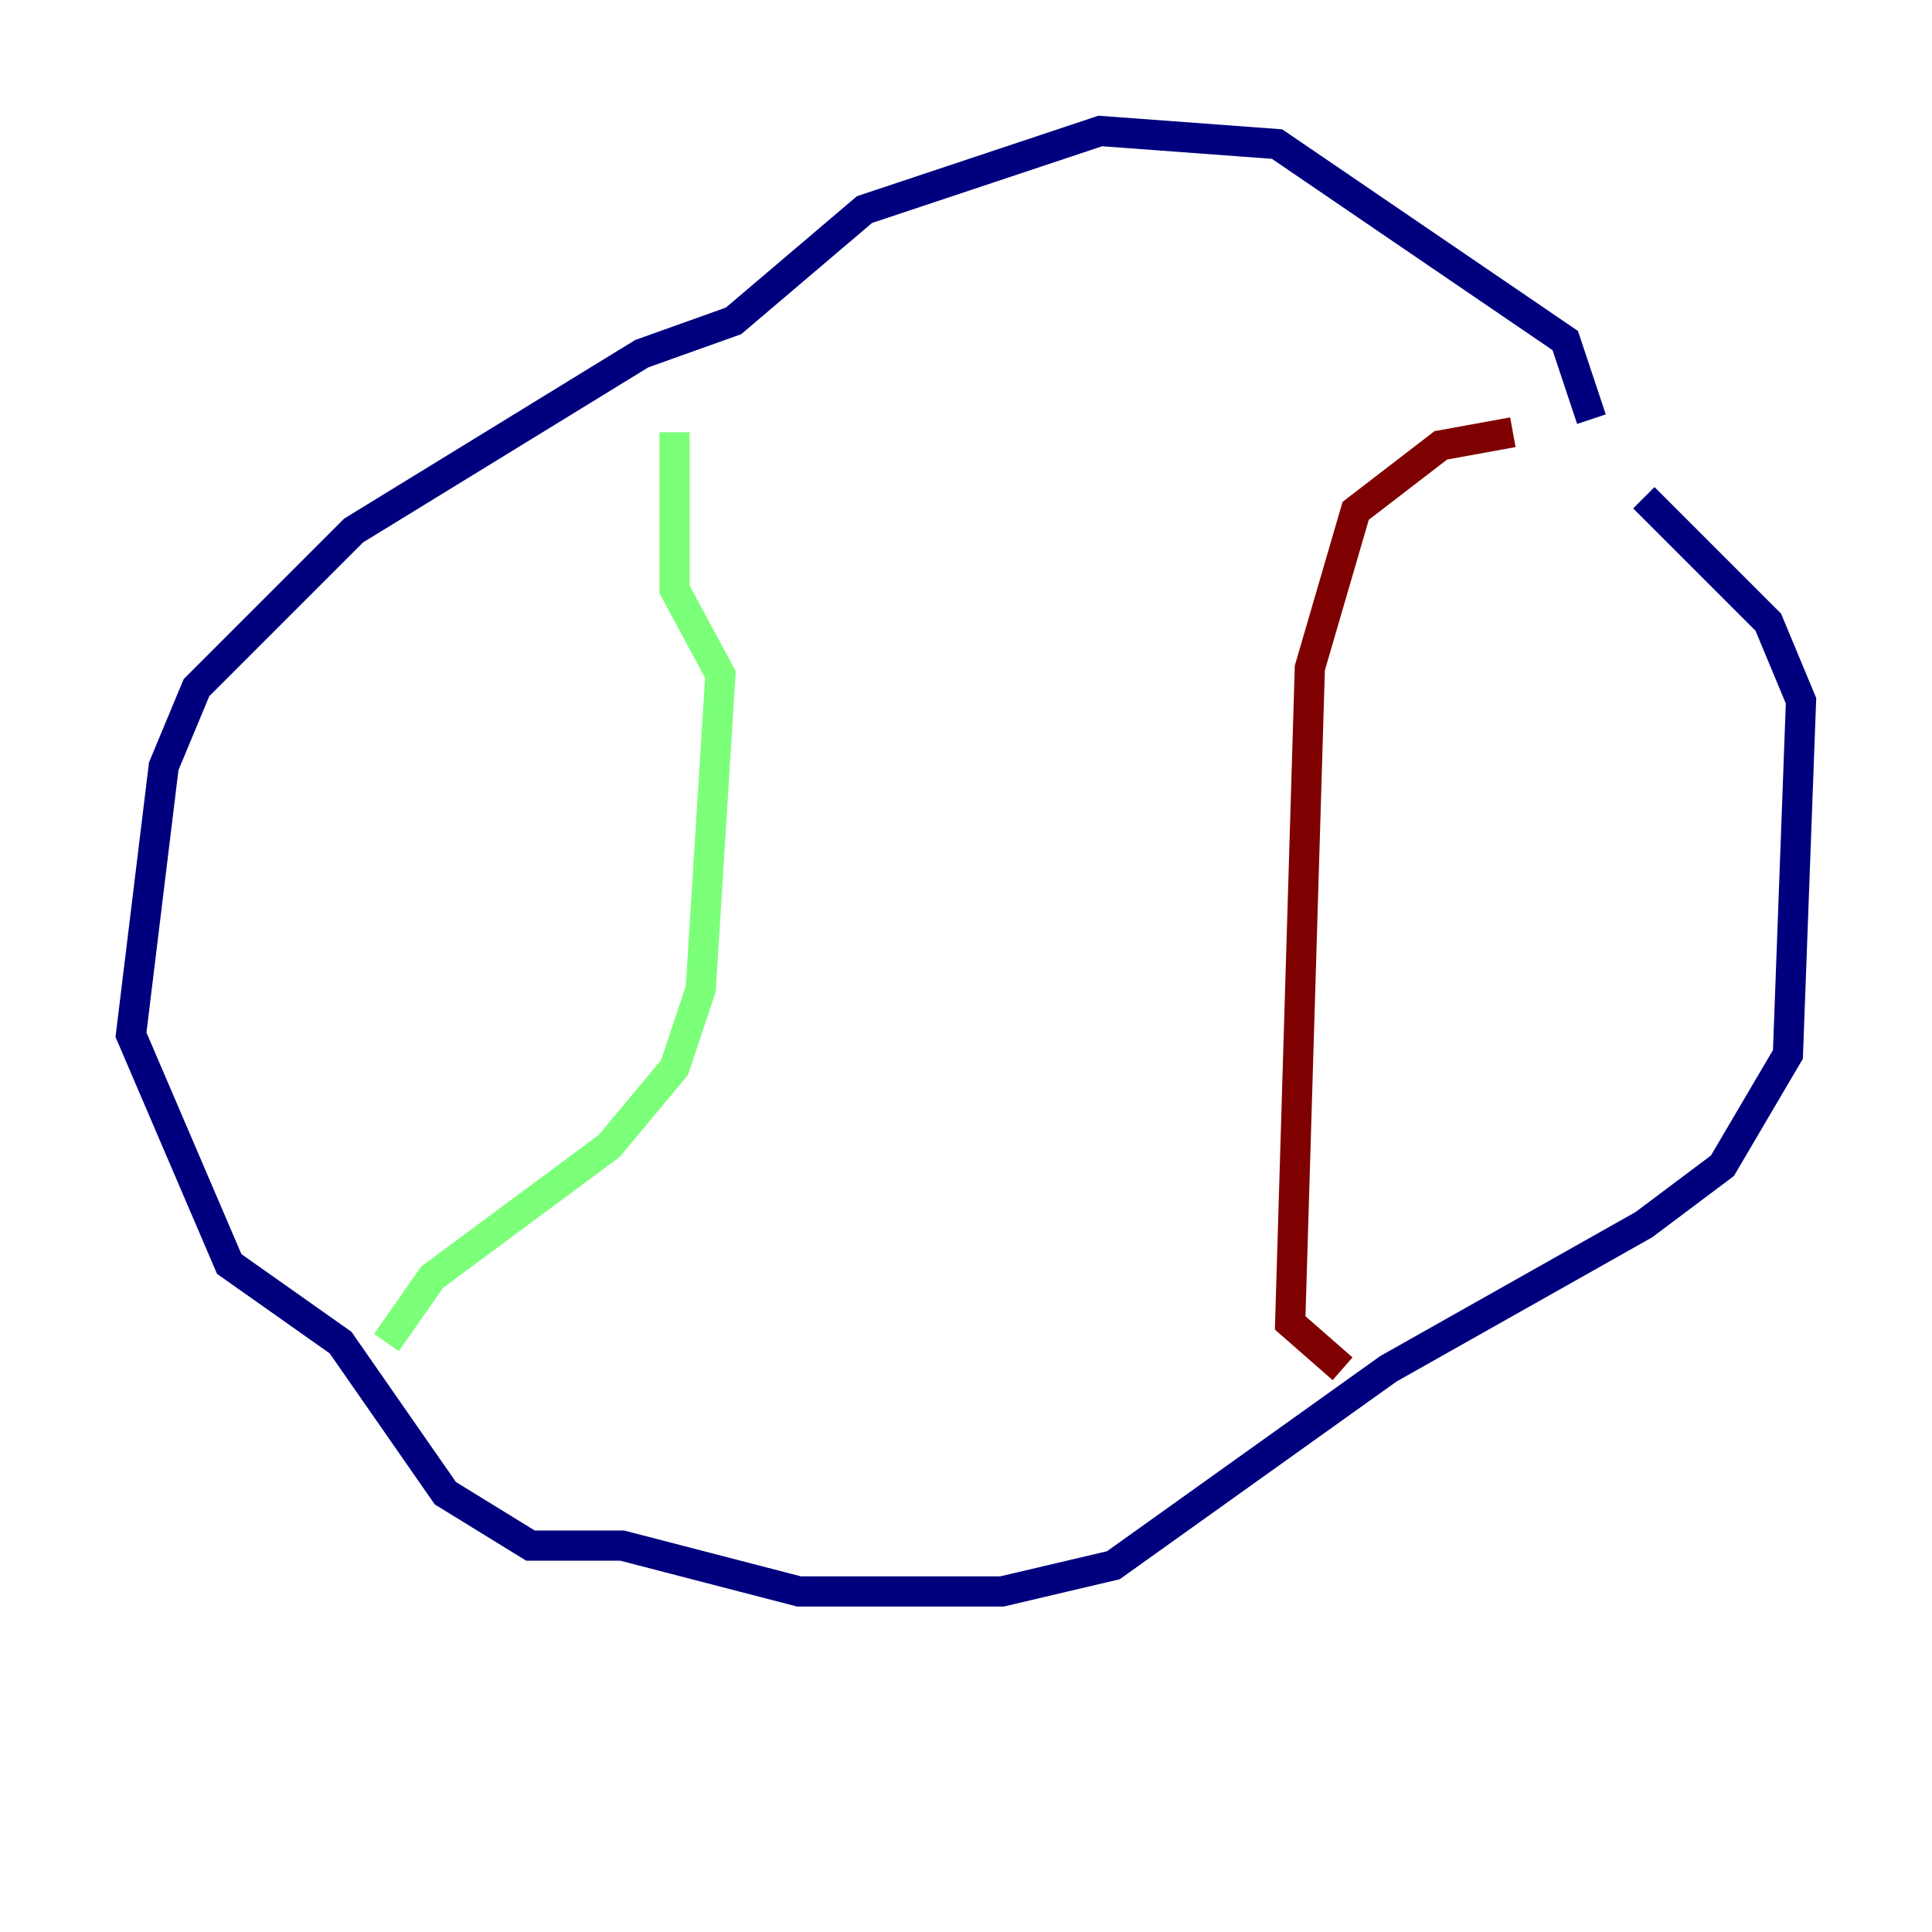 <?xml version="1.0" encoding="utf-8" ?>
<svg baseProfile="tiny" height="128" version="1.2" viewBox="0,0,128,128" width="128" xmlns="http://www.w3.org/2000/svg" xmlns:ev="http://www.w3.org/2001/xml-events" xmlns:xlink="http://www.w3.org/1999/xlink"><defs /><polyline fill="none" points="105.437,27.77 103.702,22.563 84.61,9.546 72.895,8.678 57.275,13.885 48.597,21.261 42.522,23.43 23.43,35.146 13.017,45.559 10.848,50.766 8.678,68.556 15.186,83.742 22.563,88.949 29.505,98.929 35.146,102.4 41.22,102.4 52.936,105.437 66.386,105.437 73.763,103.702 91.986,90.685 108.909,81.139 114.115,77.234 118.454,69.858 119.322,46.427 117.153,41.22 108.909,32.976" stroke="#00007f" stroke-width="2" /><polyline fill="none" points="44.691,28.637 44.691,39.051 47.729,44.691 46.427,65.519 44.691,70.725 40.352,75.932 28.637,84.61 25.6,88.949" stroke="#7cff79" stroke-width="2" /><polyline fill="none" points="100.231,28.637 95.458,29.505 89.817,33.844 86.78,44.258 85.478,87.647 88.949,90.685" stroke="#7f0000" stroke-width="2" /></svg>